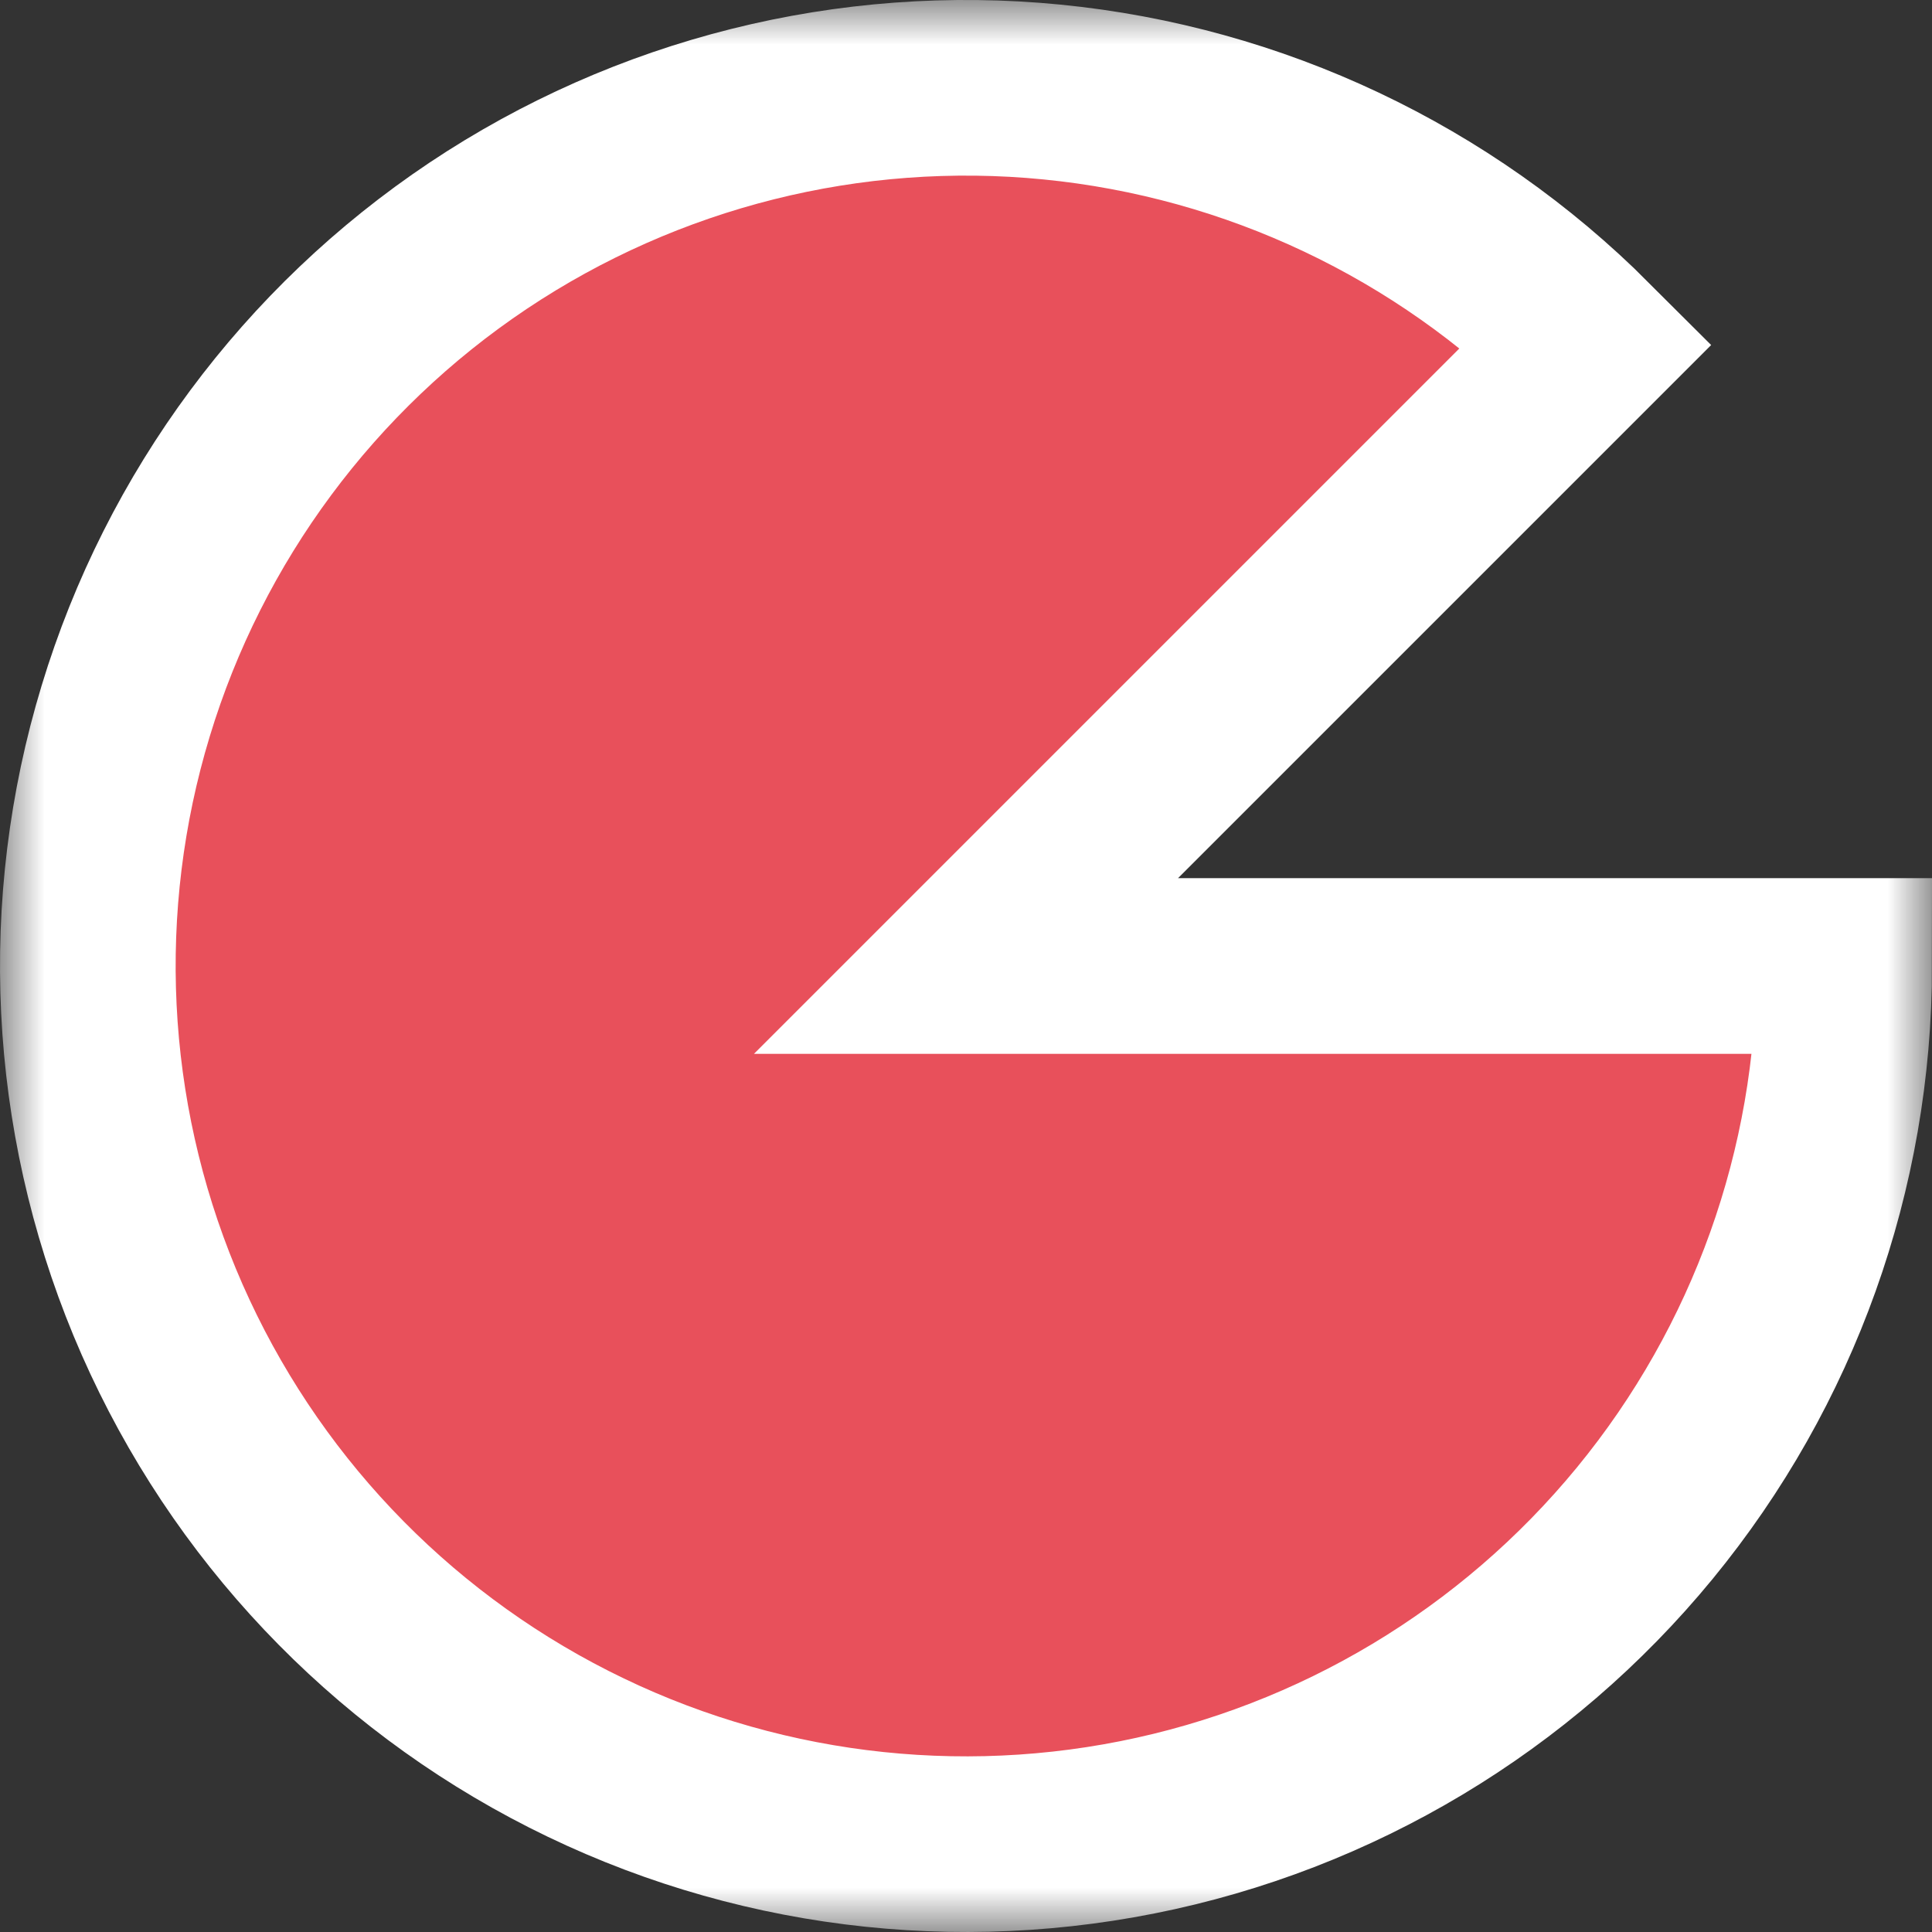 <svg width="22" height="22" viewBox="0 0 22 22" fill="none" xmlns="http://www.w3.org/2000/svg">
<rect x="0" y="0" width="22" height="22" fill="#333333" stroke="none"/>
<mask id="path-1-outside-1_10845_3156" maskUnits="userSpaceOnUse" x="0" y="0" width="22" height="22" fill="black">
<rect fill="white" width="22" height="22"/>
<path d="M21 11C21 13.314 20.198 15.556 18.73 17.344C17.262 19.132 15.22 20.357 12.951 20.808C10.682 21.259 8.326 20.91 6.286 19.819C4.246 18.729 2.647 16.964 1.761 14.827C0.876 12.689 0.759 10.311 1.431 8.097C2.102 5.883 3.521 3.971 5.444 2.685C7.368 1.4 9.678 0.821 11.98 1.048C14.283 1.275 16.435 2.293 18.071 3.929L11 11H21Z"/>
</mask>
<path d="M21 11C21 13.314 20.198 15.556 18.73 17.344C17.262 19.132 15.22 20.357 12.951 20.808C10.682 21.259 8.326 20.91 6.286 19.819C4.246 18.729 2.647 16.964 1.761 14.827C0.876 12.689 0.759 10.311 1.431 8.097C2.102 5.883 3.521 3.971 5.444 2.685C7.368 1.4 9.678 0.821 11.98 1.048C14.283 1.275 16.435 2.293 18.071 3.929L11 11H21Z" fill="#E8505B"/>
<path d="M21 11C21 13.314 20.198 15.556 18.73 17.344C17.262 19.132 15.22 20.357 12.951 20.808C10.682 21.259 8.326 20.91 6.286 19.819C4.246 18.729 2.647 16.964 1.761 14.827C0.876 12.689 0.759 10.311 1.431 8.097C2.102 5.883 3.521 3.971 5.444 2.685C7.368 1.4 9.678 0.821 11.98 1.048C14.283 1.275 16.435 2.293 18.071 3.929L11 11H21Z" stroke="white" stroke-width="2" mask="url(#path-1-outside-1_10845_3156)"/>
</svg>
